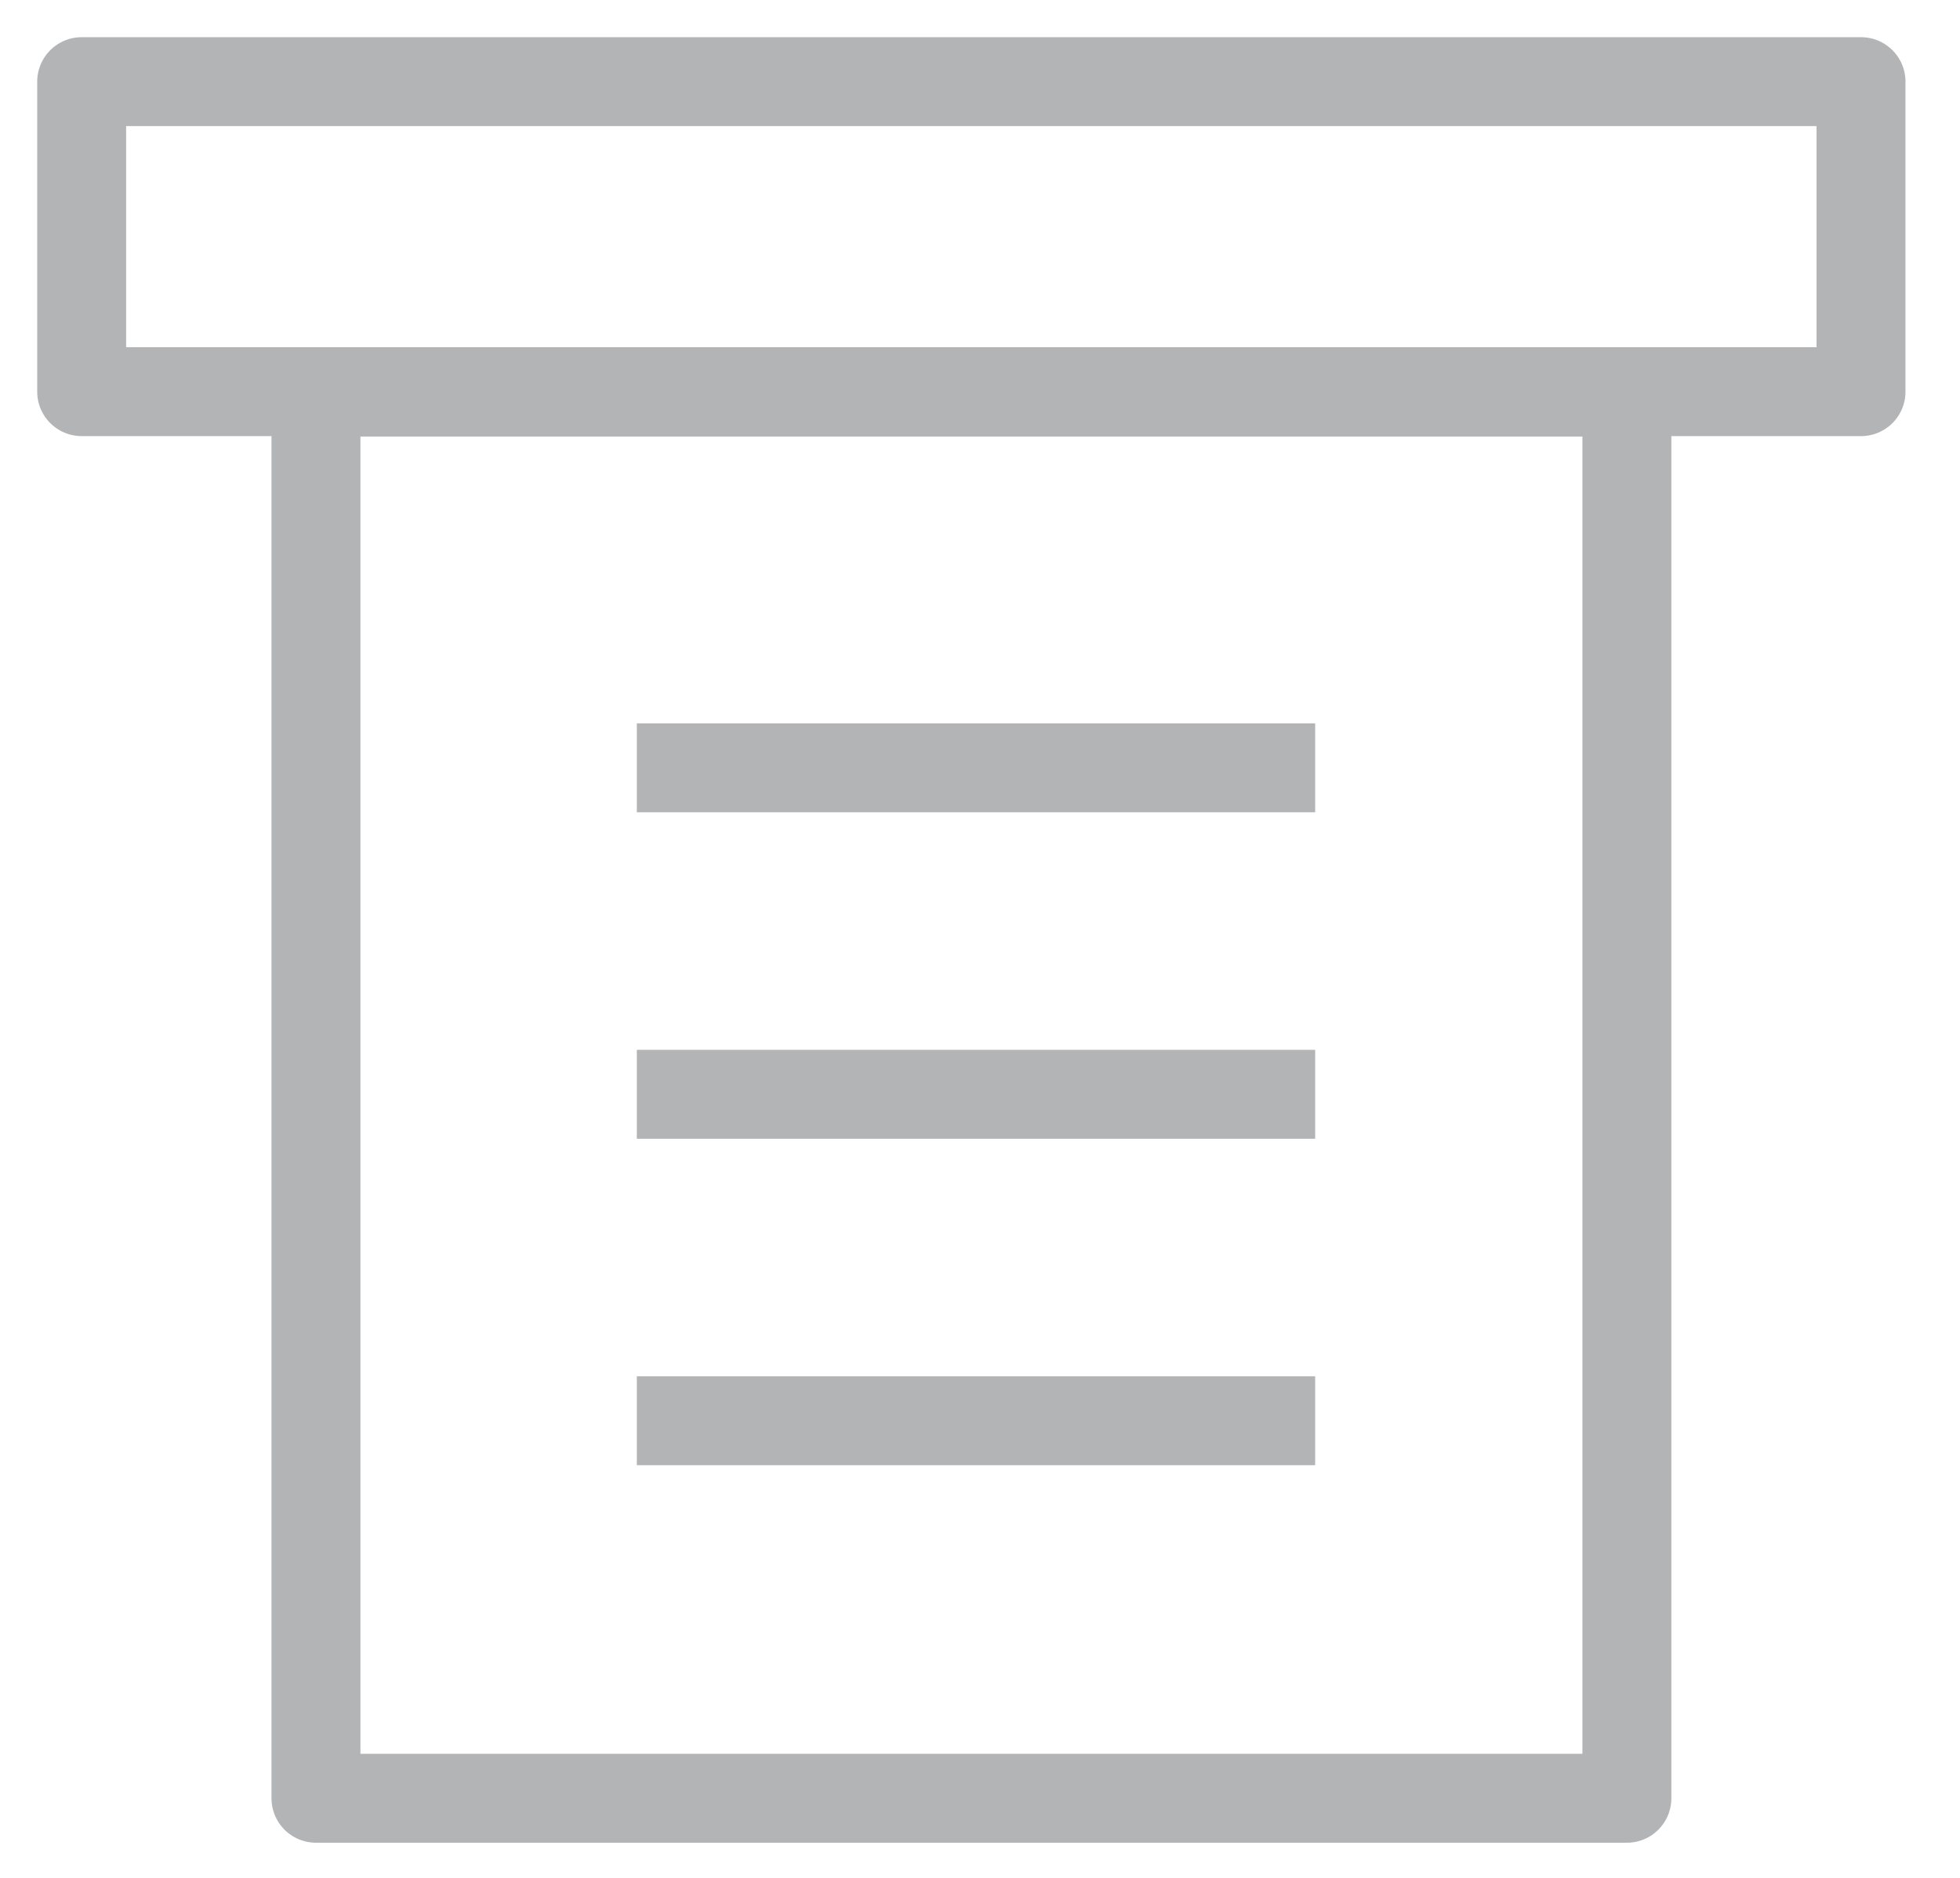 <svg width="24" height="23" viewBox="0 0 24 23" fill="none" xmlns="http://www.w3.org/2000/svg">
<path d="M19.921 4.802H3.869V22.025H19.921V4.802Z" stroke="#B3B4B6" stroke-width="1.089" stroke-linejoin="round"/>
<path d="M7.798 9.404H16.104" stroke="#B3B4B6" stroke-width="1.089" stroke-linejoin="round"/>
<path d="M7.798 13.403H16.104" stroke="#B3B4B6" stroke-width="1.089" stroke-linejoin="round"/>
<path d="M7.798 17.401H16.104" stroke="#B3B4B6" stroke-width="1.089" stroke-linejoin="round"/>
<path d="M22.788 1H1V4.797H22.788V1Z" stroke="#B3B4B6" stroke-width="1.089" stroke-linejoin="round"/>
</svg>

